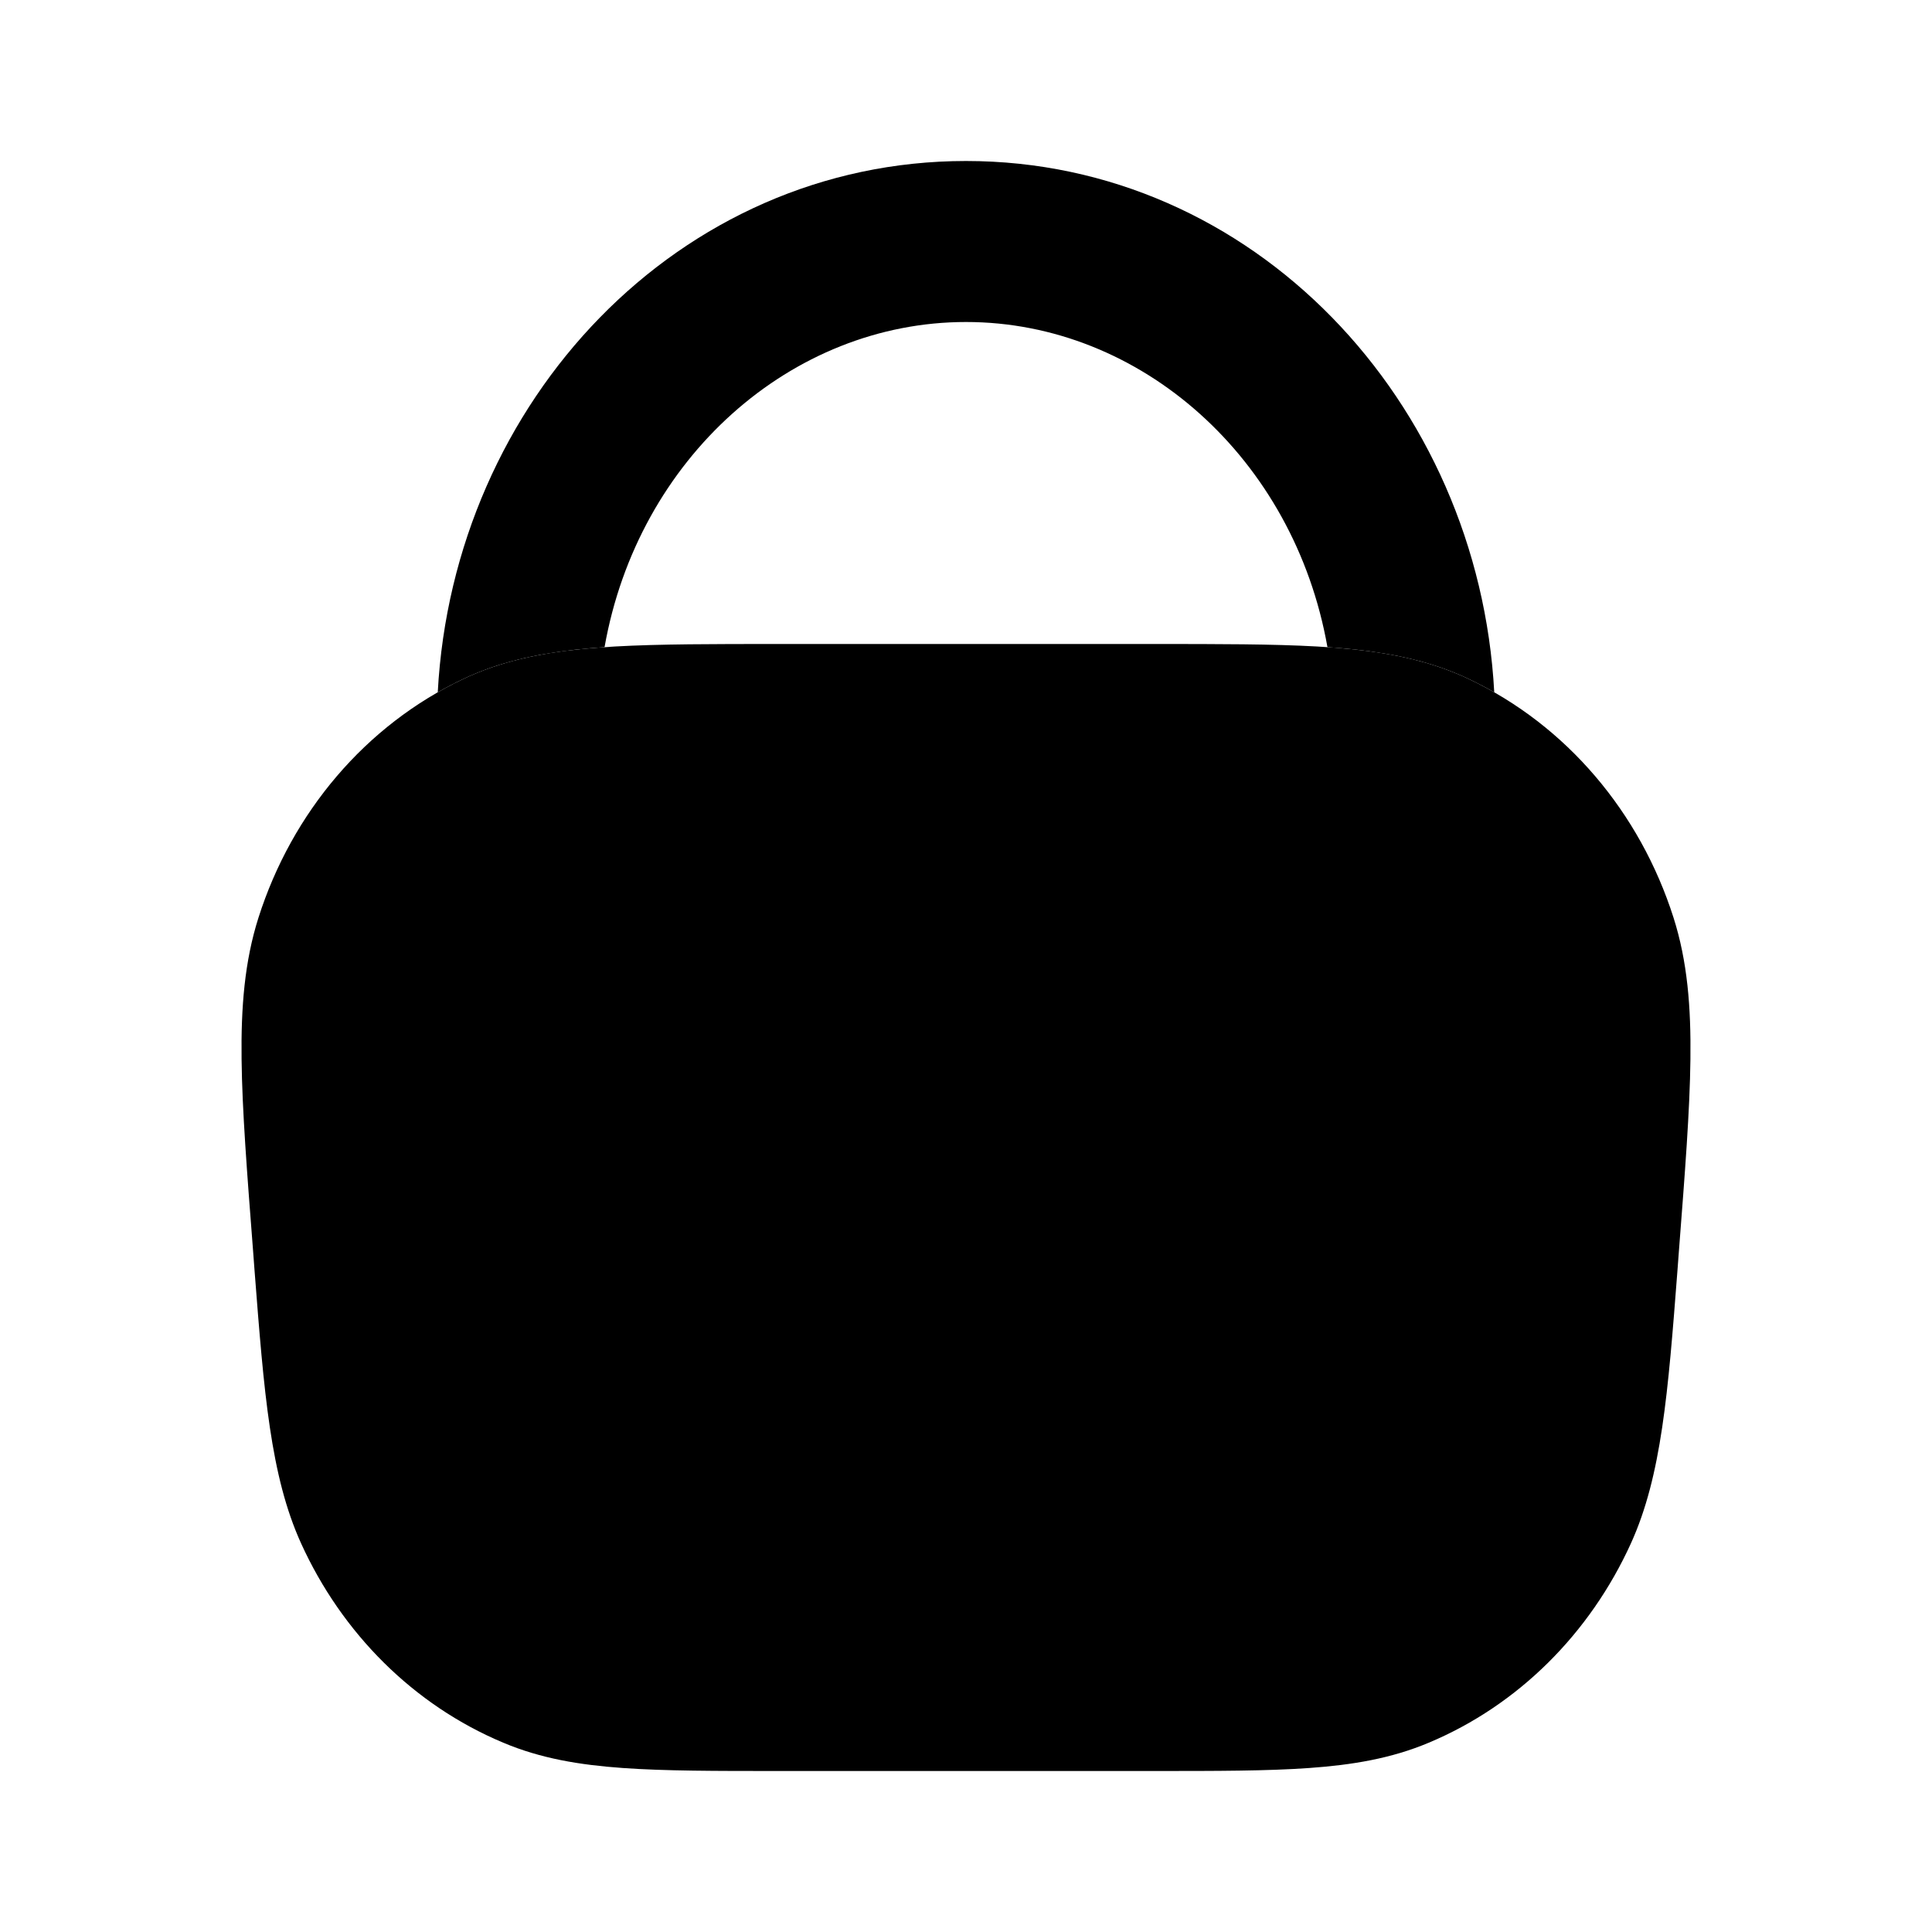 <svg
  xmlns="http://www.w3.org/2000/svg"
  width="24"
  height="24"
  viewBox="0 0 24 24"
  fill="none"
>
  <path
    opacity="0.28"
    d="M9.669 8C8.861 8 8.192 8 7.639 8.031C7.078 8.063 6.569 8.13 6.098 8.294C5.982 8.335 5.869 8.38 5.758 8.433C4.541 9.008 3.627 10.093 3.211 11.399C3.038 11.942 2.993 12.512 3.001 13.159C3.008 13.792 3.069 14.569 3.144 15.541L3.162 15.782C3.28 17.304 3.359 18.332 3.74 19.172C4.248 20.289 5.137 21.181 6.251 21.648C6.717 21.845 7.202 21.925 7.739 21.963C8.257 22 8.889 22 9.661 22H14.339C15.111 22 15.743 22 16.261 21.963C16.798 21.925 17.283 21.845 17.75 21.648C18.863 21.181 19.752 20.289 20.26 19.172C20.641 18.332 20.721 17.304 20.838 15.782L20.856 15.541C20.931 14.569 20.992 13.792 20.999 13.159C21.007 12.512 20.962 11.942 20.789 11.399C20.373 10.093 19.459 9.008 18.242 8.433C18.131 8.38 18.018 8.335 17.902 8.294C17.431 8.13 16.922 8.063 16.361 8.031C15.809 8 15.139 8 14.331 8H9.669Z"
    fill="currentcolor"
  />
  <path
    d="M12 17V15M12 15C12.513 15 12.928 14.552 12.928 14C12.928 13.448 12.513 13 12 13C11.487 13 11.071 13.448 11.071 14C11.071 14.552 11.487 15 12 15Z"
    stroke="currentcolor"
    stroke-width="2"
    stroke-linecap="round"
    stroke-linejoin="round"
  />
  <path
    d="M5.438 8.6C5.542 8.54 5.649 8.485 5.758 8.433C5.869 8.38 5.983 8.335 6.098 8.294C6.533 8.143 7 8.074 7.51 8.039C7.924 5.692 9.829 4 12 4C14.171 4 16.075 5.692 16.49 8.039C17 8.074 17.467 8.143 17.902 8.294C18.018 8.335 18.131 8.38 18.242 8.433C18.351 8.485 18.458 8.54 18.562 8.6C18.369 4.982 15.568 2 12 2C8.432 2 5.631 4.982 5.438 8.6Z"
    fill="currentcolor"
  />
  <path
    d="M17.225 10.176C17.232 10.179 17.238 10.181 17.245 10.183C17.251 10.185 17.257 10.188 17.264 10.19C17.251 10.186 17.238 10.181 17.225 10.176Z"
    fill="currentcolor"
  />
  <path
    d="M6.771 10.178C6.761 10.182 6.751 10.185 6.741 10.188C6.746 10.187 6.751 10.185 6.756 10.183C6.761 10.181 6.766 10.18 6.771 10.178Z"
    fill="currentcolor"
  />
</svg>
